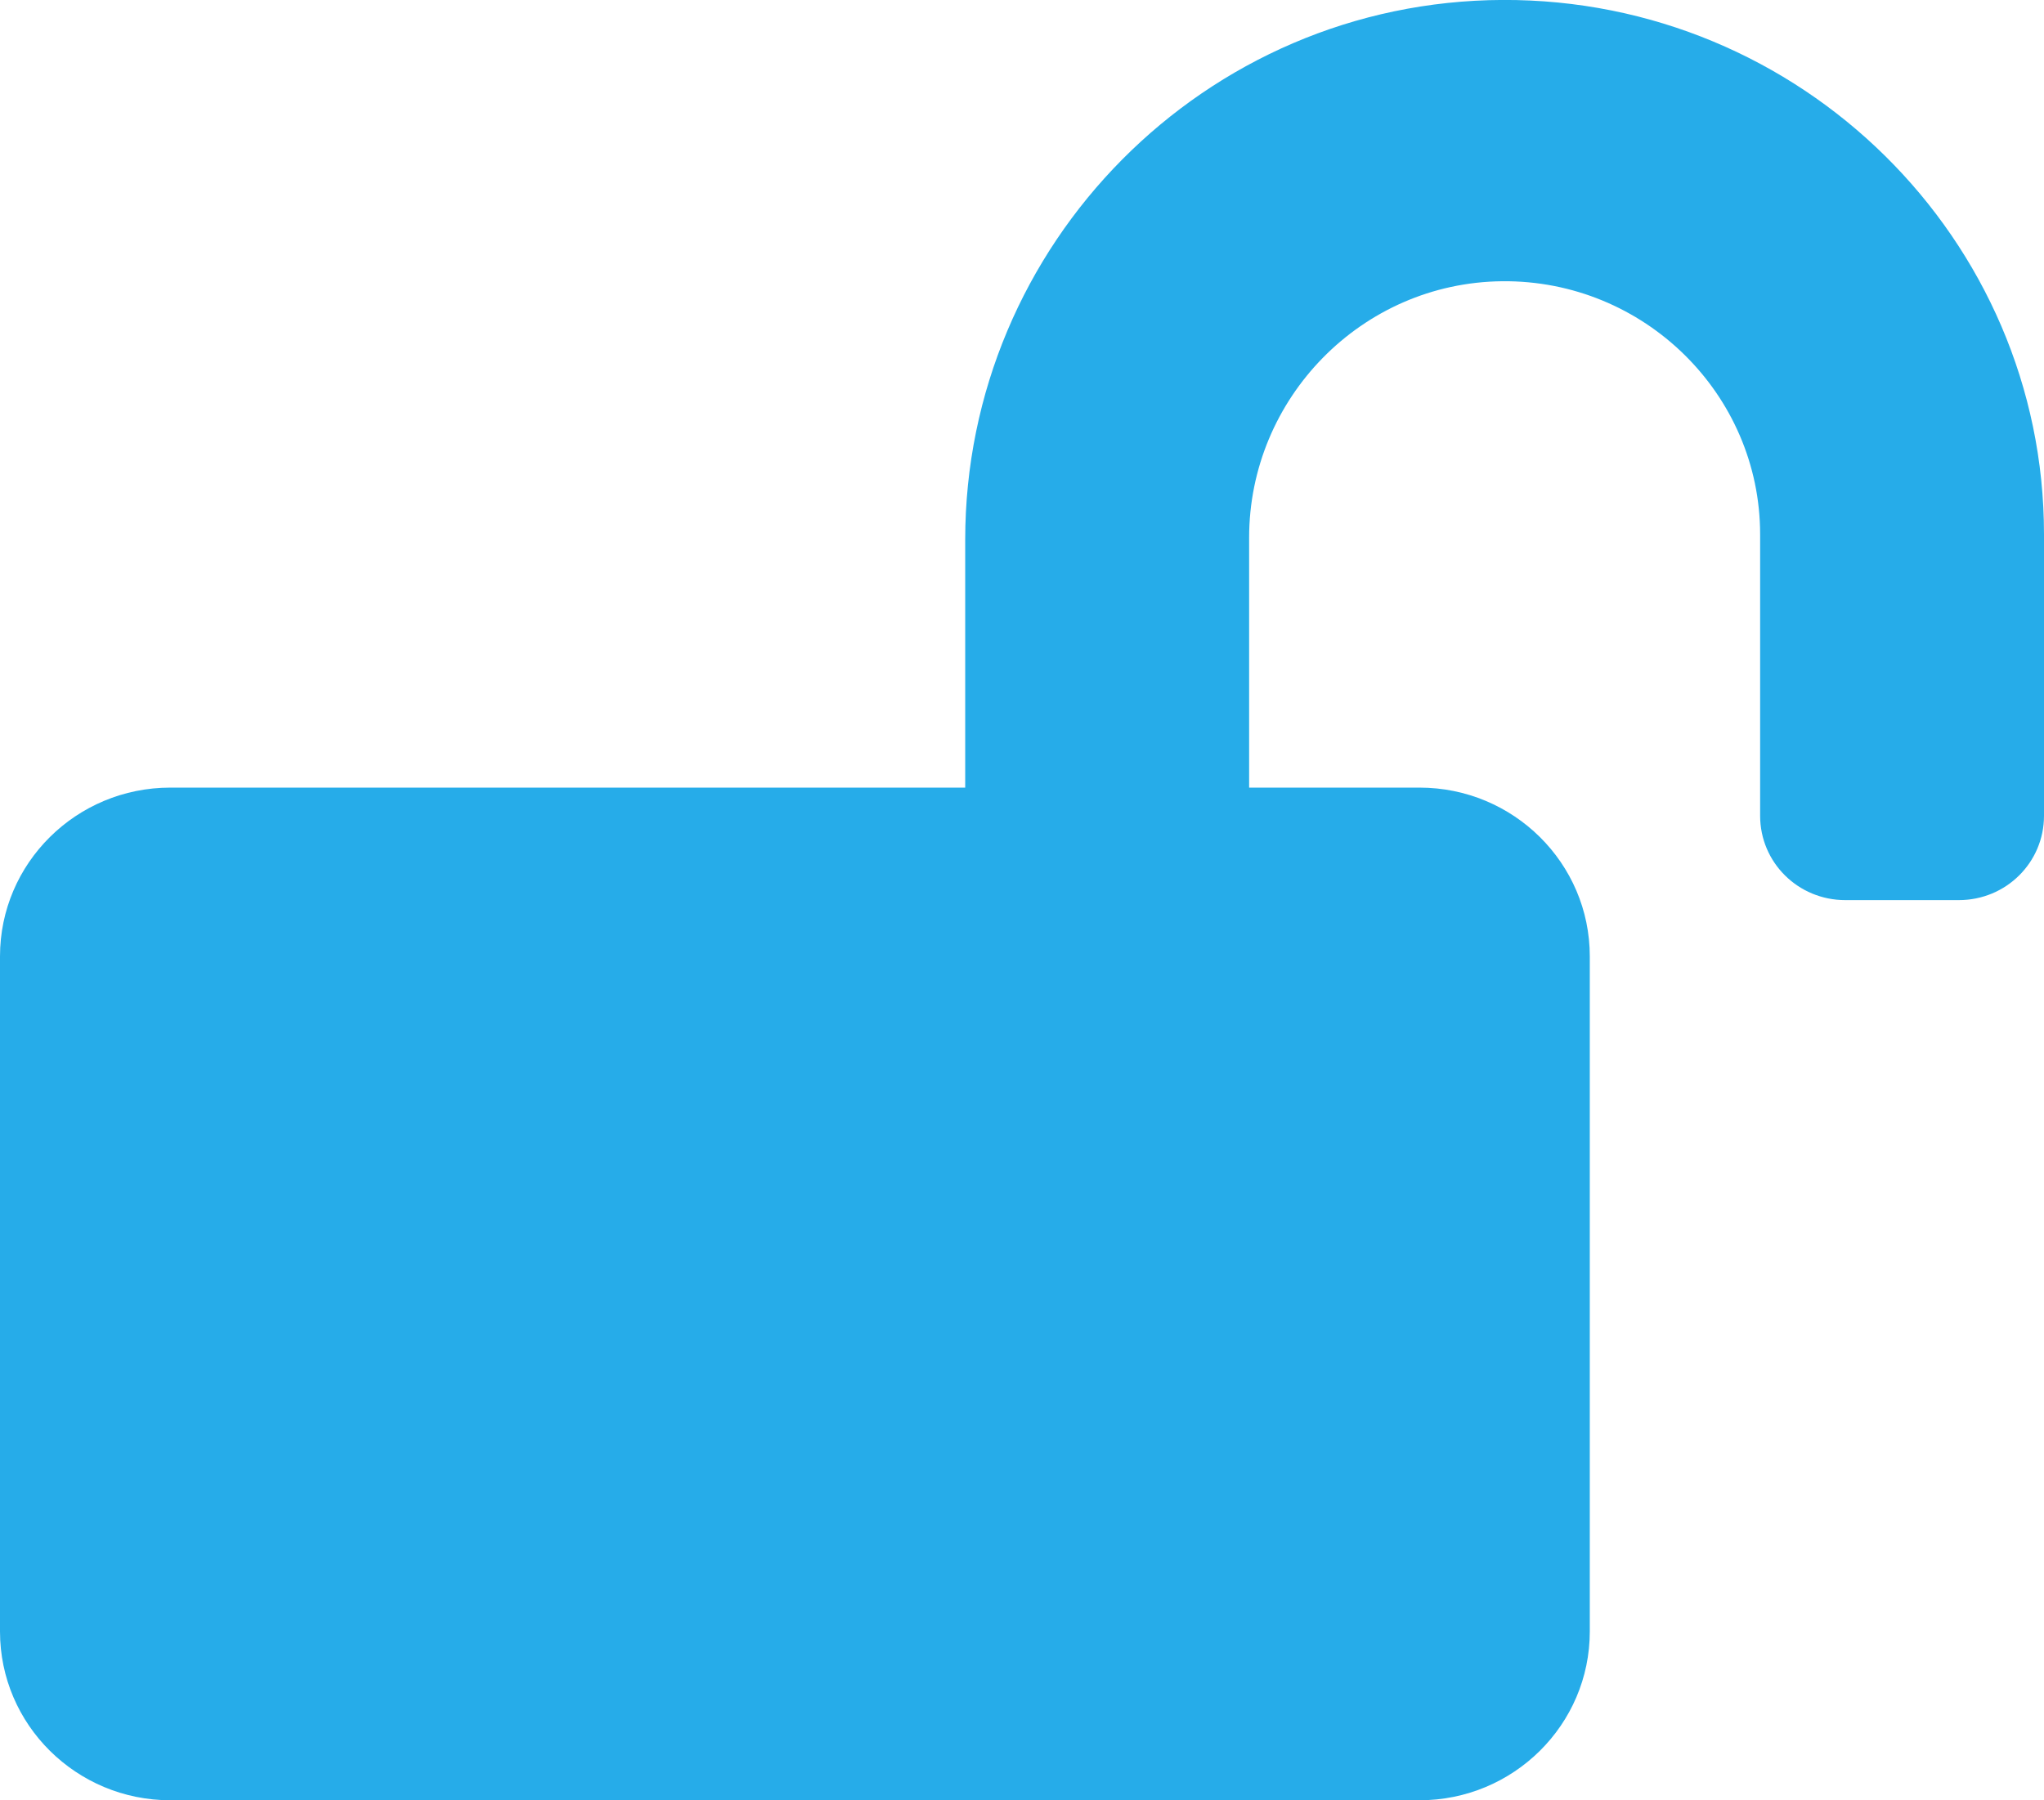 <svg width="42" height="37" viewBox="0 0 42 37" fill="none" xmlns="http://www.w3.org/2000/svg">
<g clip-path="url(#clip0)">
<path d="M30.88 -0.001C24.755 0.021 19.833 5.022 19.833 11.092V16.187H3.5C1.568 16.187 0 17.74 0 19.655V33.53C0 35.445 1.568 36.999 3.5 36.999H29.167C31.099 36.999 32.667 35.445 32.667 33.53V19.655C32.667 17.74 31.099 16.187 29.167 16.187H25.667V11.049C25.667 8.187 27.978 5.809 30.866 5.78C33.782 5.751 36.167 8.1 36.167 10.983V16.765C36.167 17.726 36.947 18.499 37.917 18.499H40.25C41.22 18.499 42 17.726 42 16.765V10.983C42 4.913 37.005 -0.023 30.88 -0.001Z" fill="#26ACE9"/>
</g>
<defs>
<clipPath id="clip0">
<rect width="42" height="37" fill="white"/>
</clipPath>
</defs>
</svg>
